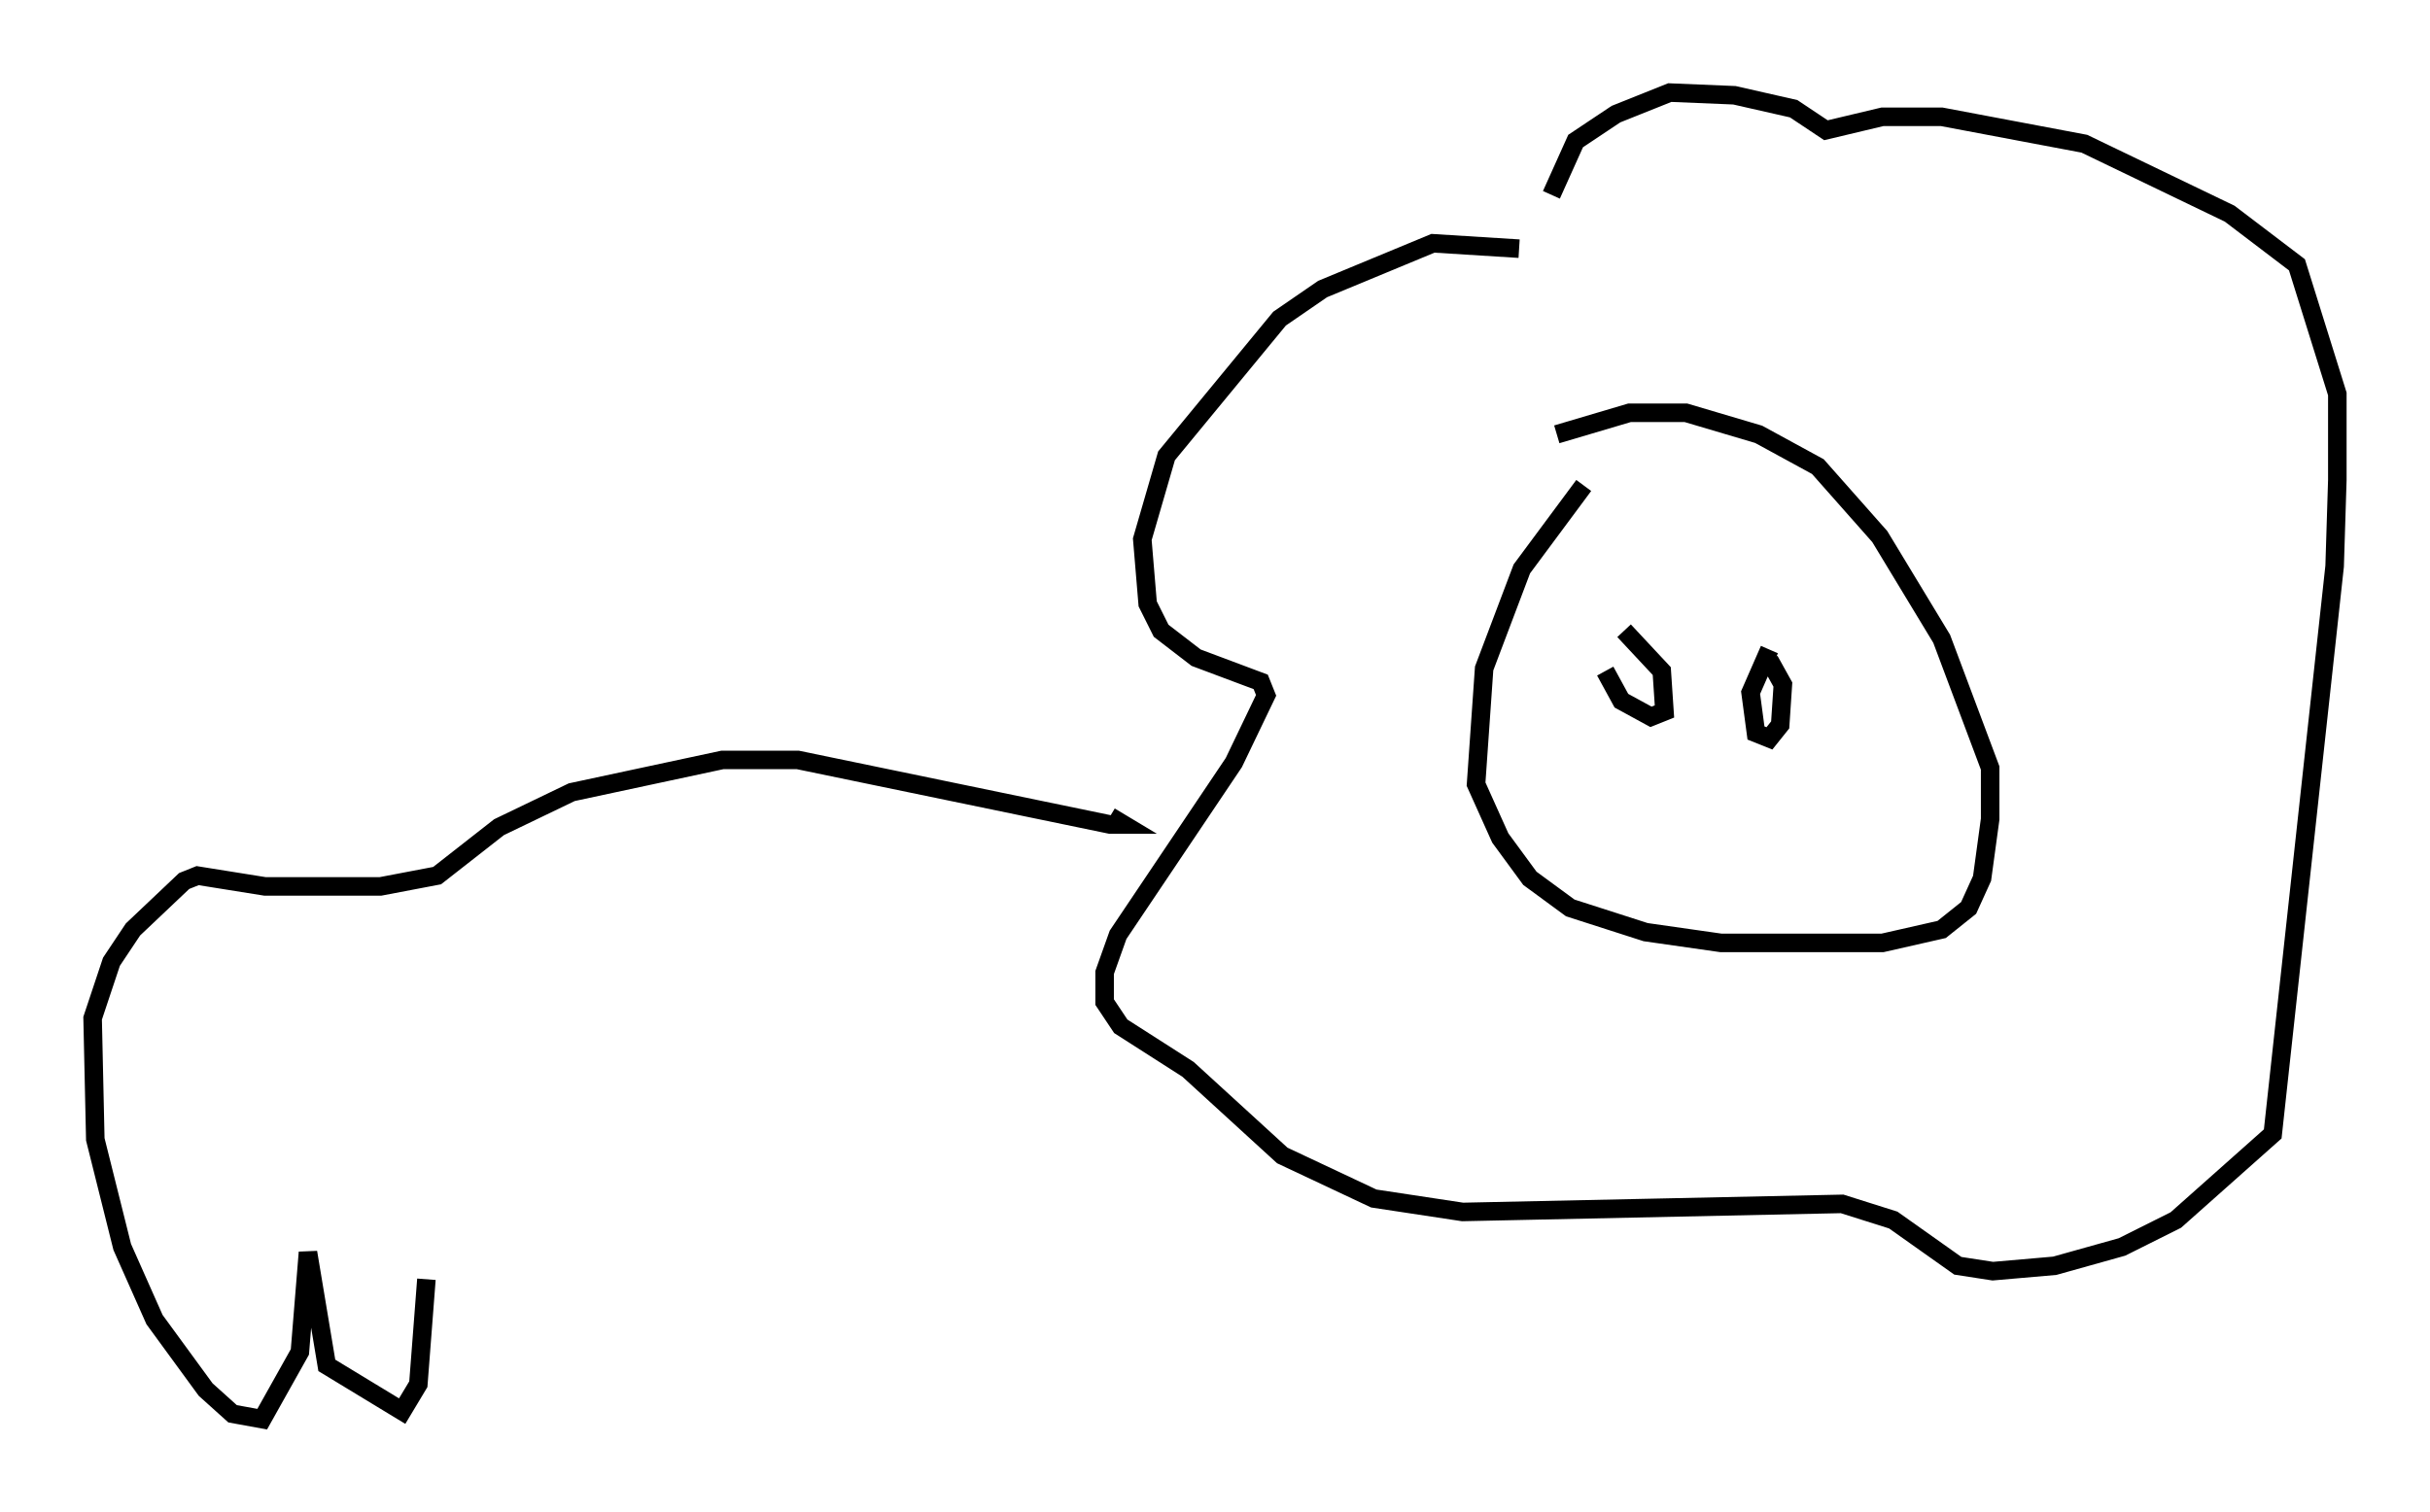 <?xml version="1.0" encoding="utf-8" ?>
<svg baseProfile="full" height="81.609" version="1.1" width="131.139" xmlns="http://www.w3.org/2000/svg" xmlns:ev="http://www.w3.org/2001/xml-events" xmlns:xlink="http://www.w3.org/1999/xlink"><defs /><rect fill="white" height="81.609" width="131.139" x="0" y="0" /><path d="M86.195, 25.916 m-0.726, 0.291 l-3.341, 4.503 -2.034, 5.374 l-0.436, 6.246 1.307, 2.905 l1.598, 2.179 2.179, 1.598 l4.067, 1.307 4.067, 0.581 l8.715, 0.0 3.196, -0.726 l1.453, -1.162 0.726, -1.598 l0.436, -3.196 0.0, -2.76 l-2.615, -6.972 -3.341, -5.52 l-3.341, -3.777 -3.196, -1.743 l-3.922, -1.162 -3.05, 0.0 l-3.922, 1.162 m-2.034, -10.022 l-4.648, -0.291 -5.955, 2.469 l-2.324, 1.598 -6.101, 7.408 l-1.307, 4.503 0.291, 3.486 l0.726, 1.453 1.888, 1.453 l3.486, 1.307 0.291, 0.726 l-1.743, 3.631 -6.246, 9.296 l-0.726, 2.034 0.0, 1.598 l0.872, 1.307 3.631, 2.324 l5.084, 4.648 4.939, 2.324 l4.793, 0.726 20.48, -0.436 l2.76, 0.872 3.486, 2.469 l1.888, 0.291 3.341, -0.291 l3.631, -1.017 2.905, -1.453 l5.229, -4.648 3.341, -30.648 l0.145, -4.648 0.0, -4.648 l-2.179, -6.972 -3.631, -2.76 l-7.844, -3.777 -7.698, -1.453 l-3.196, 0.0 -3.05, 0.726 l-1.743, -1.162 -3.196, -0.726 l-3.486, -0.145 -2.905, 1.162 l-2.179, 1.453 -1.307, 2.905 m2.905, 25.709 l0.872, 1.598 1.598, 0.872 l0.726, -0.291 -0.145, -2.179 l-2.034, -2.179 m7.844, 1.017 l-1.017, 2.324 0.291, 2.179 l0.726, 0.291 0.581, -0.726 l0.145, -2.179 -0.726, -1.307 m-35.587, 8.425 l0.726, 0.436 -0.726, 0.0 l-16.849, -3.486 -4.067, 0.0 l-8.134, 1.743 -3.922, 1.888 l-3.341, 2.615 -3.05, 0.581 l-6.246, 0.0 -3.631, -0.581 l-0.726, 0.291 -2.76, 2.615 l-1.162, 1.743 -1.017, 3.05 l0.145, 6.536 1.453, 5.81 l1.743, 3.922 2.76, 3.777 l1.453, 1.307 1.598, 0.291 l2.034, -3.631 0.436, -5.374 l1.017, 6.101 4.067, 2.469 l0.872, -1.453 0.436, -5.665 " fill="none" stroke="black" stroke-width="1" /></svg>